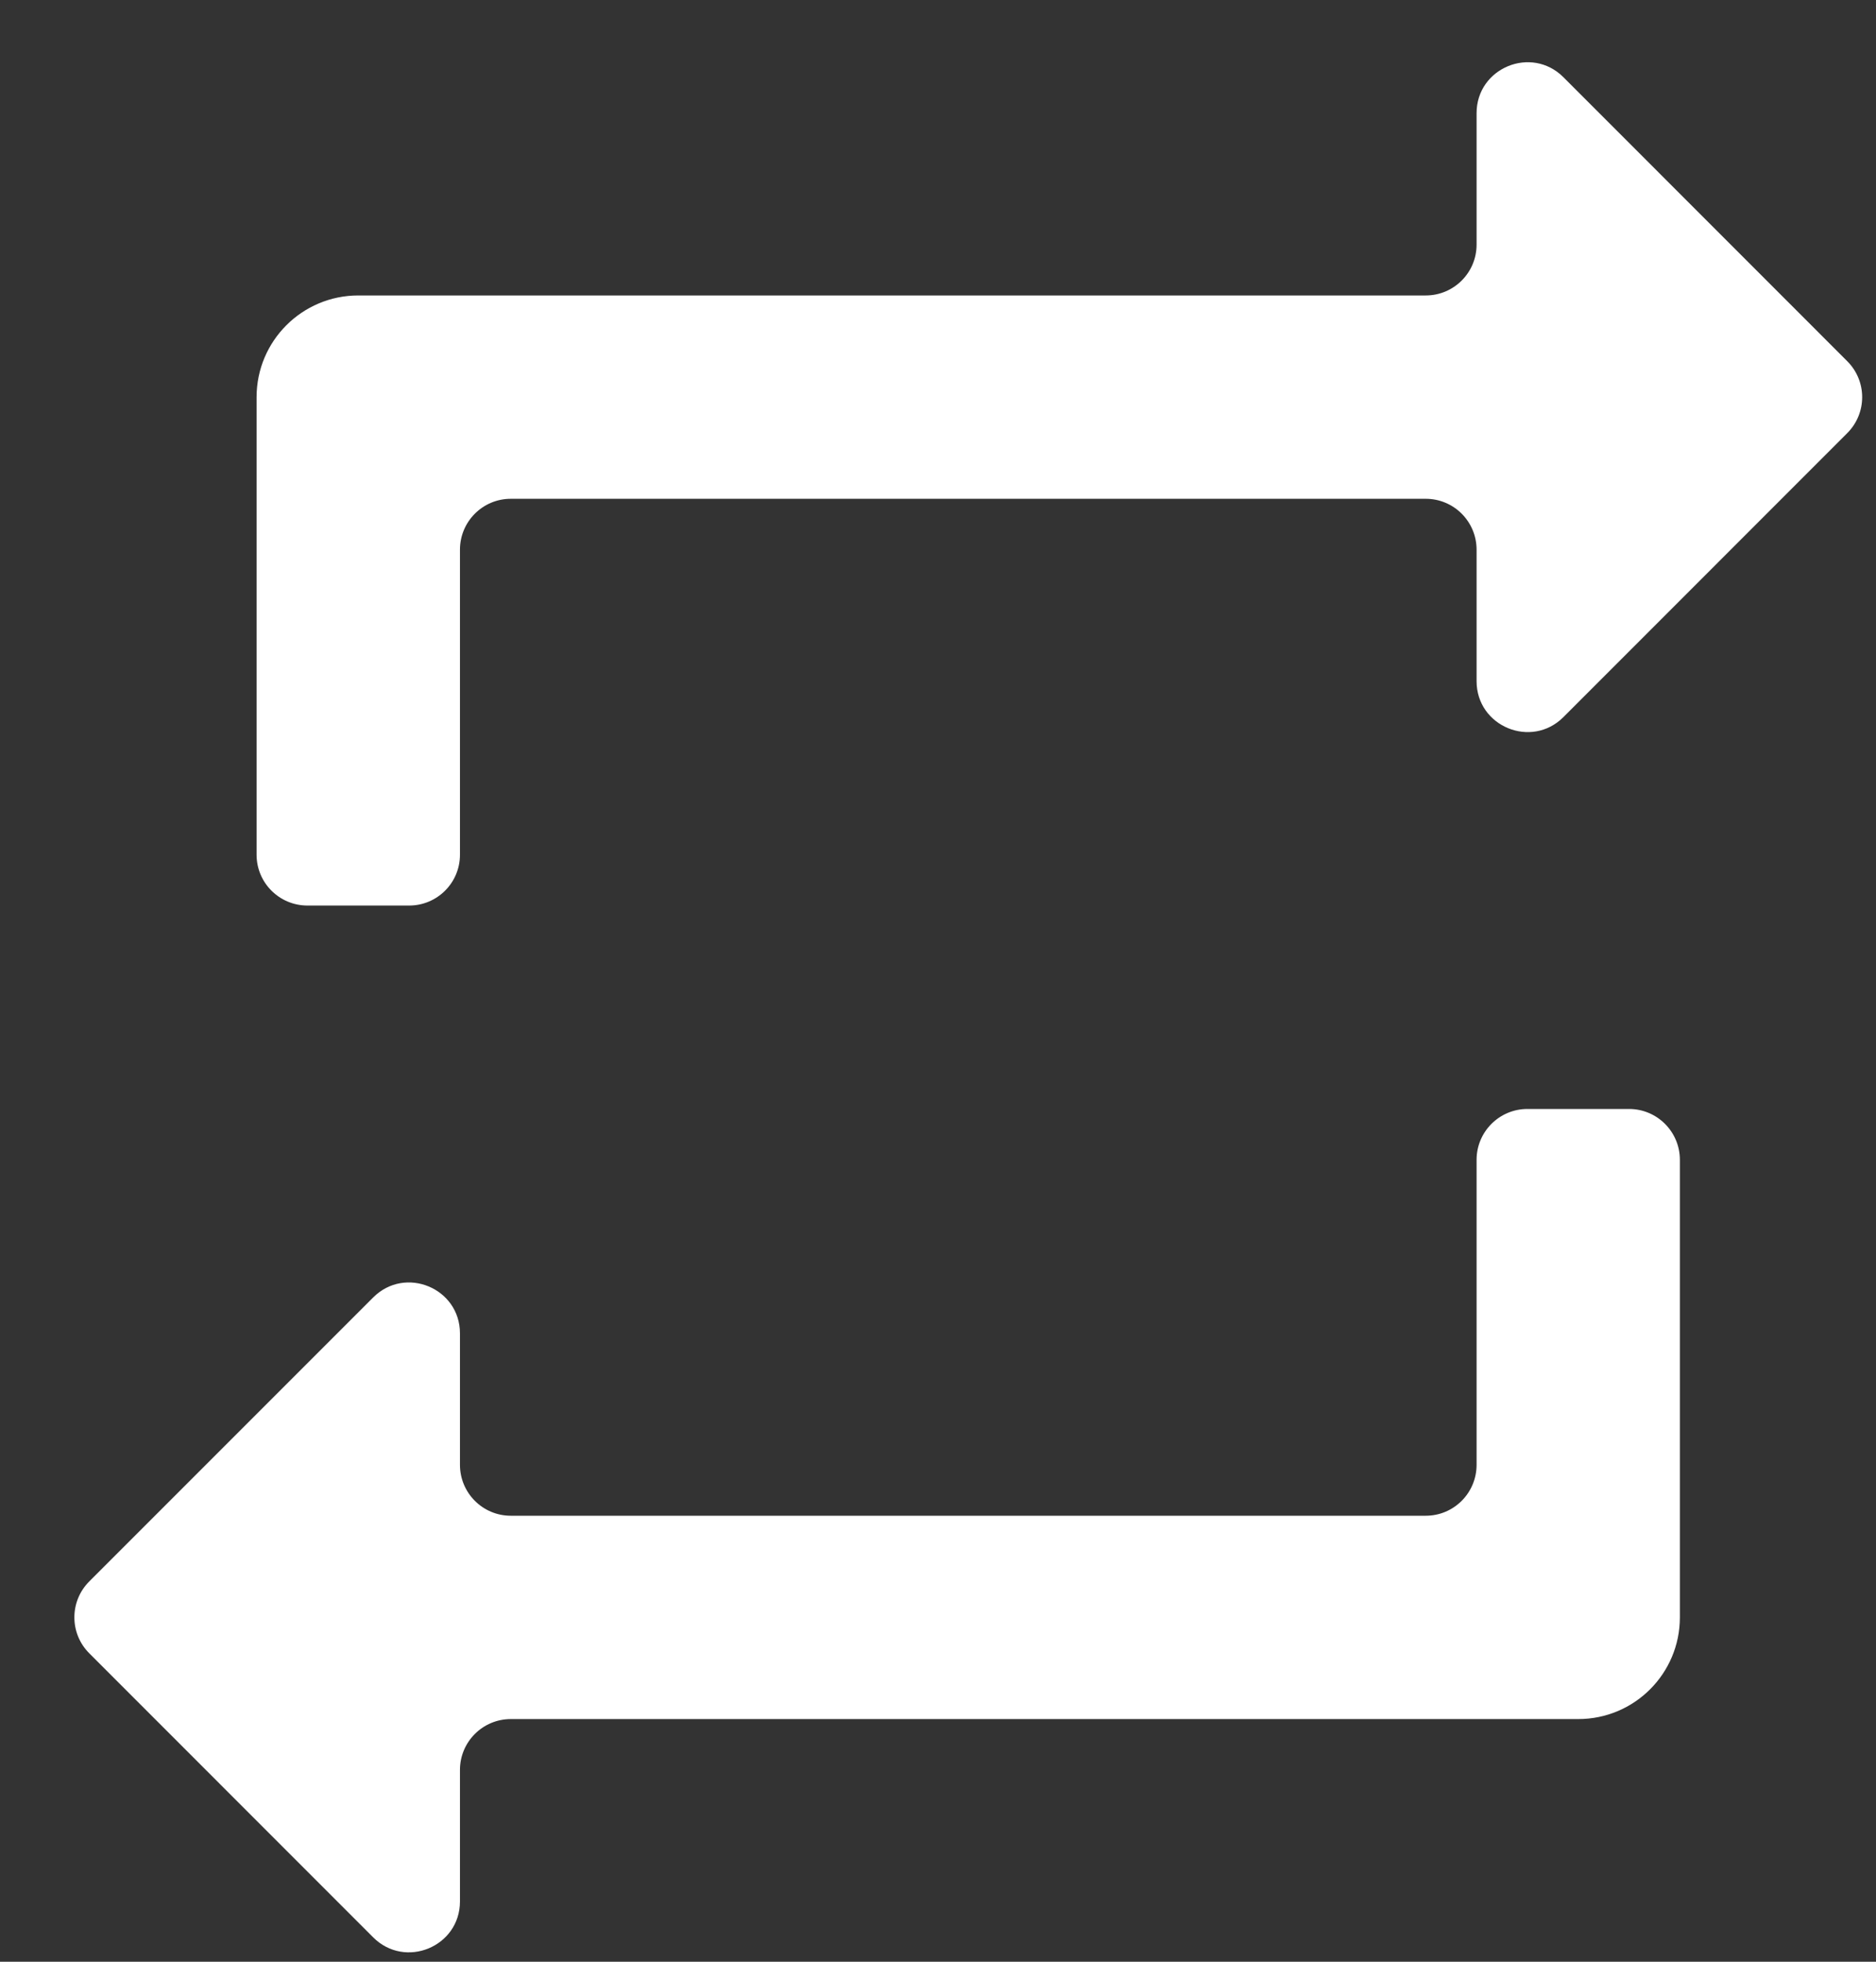 <svg width="22" height="23" viewBox="0 0 22 23" fill="none" xmlns="http://www.w3.org/2000/svg">
<rect x="0" y="0" width="22" height="23" fill="#333333" stroke="none"/>
<path d="M5.394 22.293C5.394 22.824 4.752 23.09 4.376 22.714L1.047 19.384C0.814 19.151 0.814 18.774 1.047 18.541L4.376 15.212C4.752 14.836 5.394 15.102 5.394 15.633V17.174C5.394 17.504 5.661 17.771 5.99 17.771H16.72C17.049 17.771 17.316 17.504 17.316 17.174V13.598C17.316 13.269 17.583 13.002 17.912 13.002H19.104C19.433 13.002 19.7 13.269 19.7 13.598V18.963C19.7 19.621 19.167 20.155 18.508 20.155H5.99C5.661 20.155 5.394 20.422 5.394 20.751V22.293ZM5.394 10.021C5.394 10.351 5.127 10.617 4.798 10.617H3.606C3.276 10.617 3.009 10.351 3.009 10.021V4.656C3.009 3.998 3.543 3.464 4.202 3.464H16.72C17.049 3.464 17.316 3.197 17.316 2.868V1.327C17.316 0.796 17.958 0.53 18.334 0.905L21.663 4.235C21.896 4.468 21.896 4.845 21.663 5.078L18.334 8.408C17.958 8.783 17.316 8.517 17.316 7.986V6.445C17.316 6.115 17.049 5.848 16.72 5.848H5.99C5.661 5.848 5.394 6.115 5.394 6.445V10.021Z" fill="white"/>
</svg>
